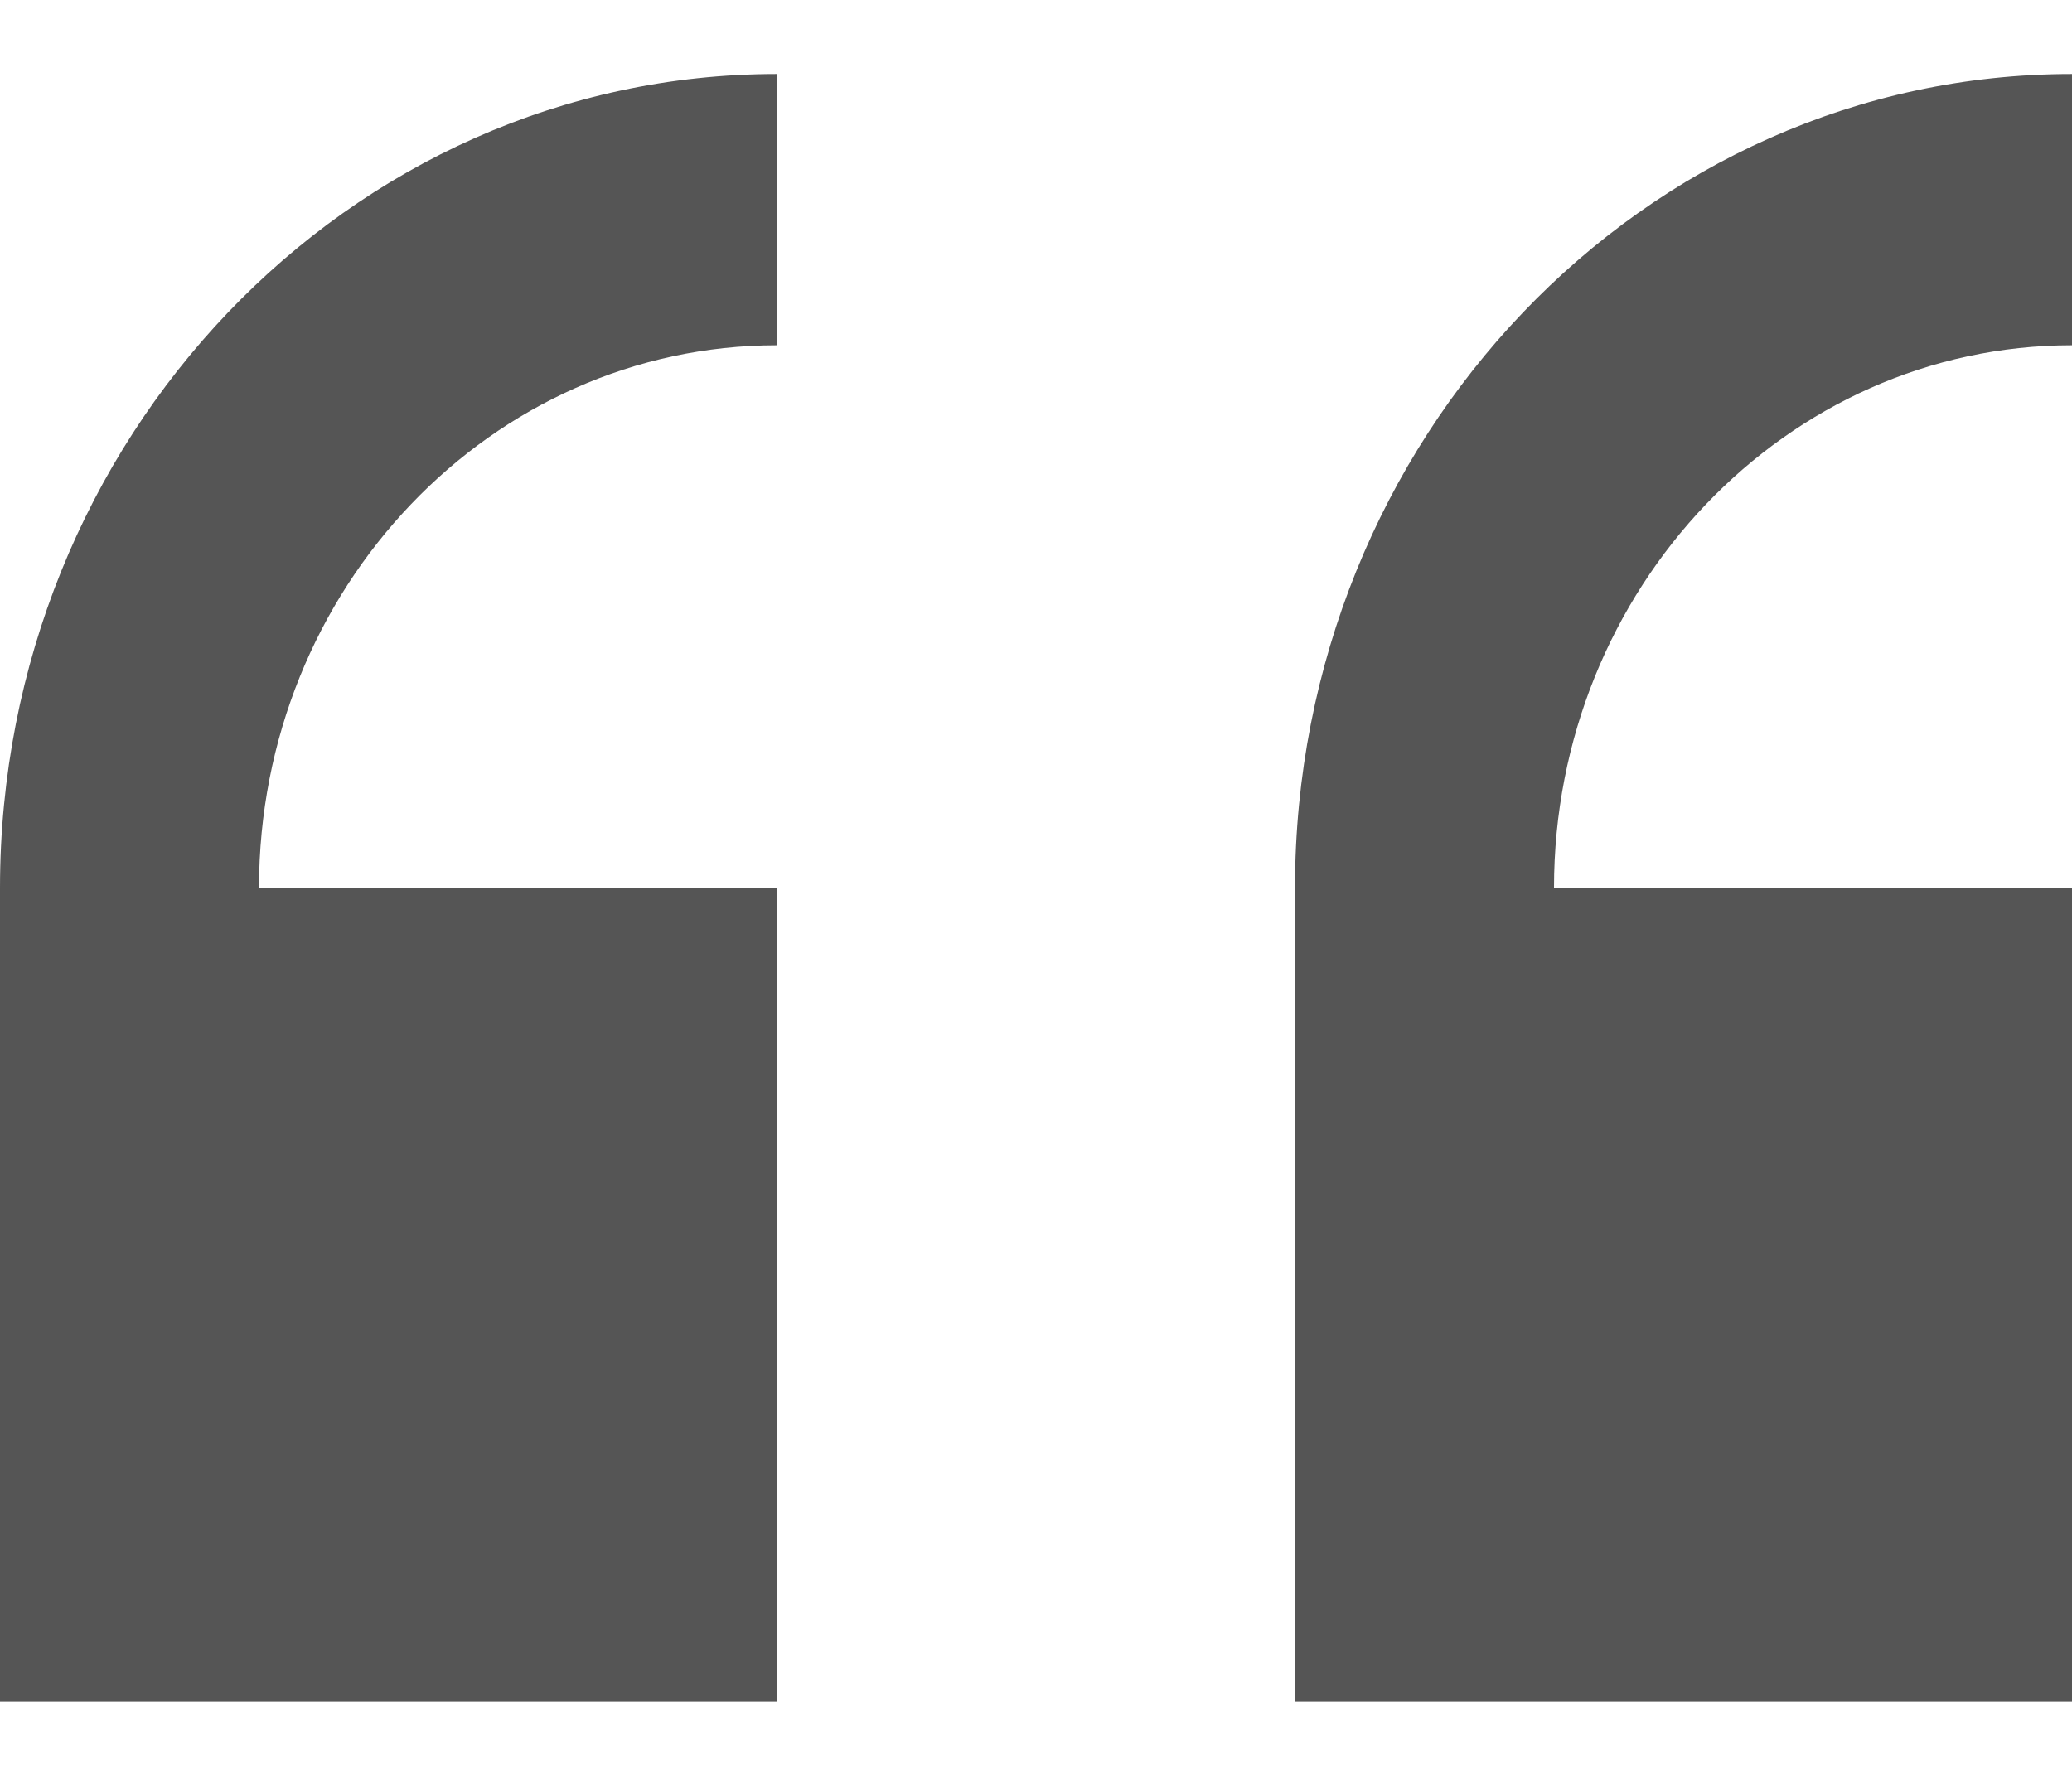 <?xml version="1.0" encoding="UTF-8" standalone="no"?><svg width='14' height='12' viewBox='0 0 14 12' fill='none' xmlns='http://www.w3.org/2000/svg'>
<path d='M14 11.5V6H10.5C10.5 3.979 12.069 2.333 14 2.333V0.5C11.105 0.5 8.75 2.967 8.75 6V11.5H14ZM5.25 11.5V6H1.75C1.75 3.979 3.319 2.333 5.25 2.333V0.5C2.355 0.5 0 2.967 0 6V11.5H5.25Z' fill='#555555'/>
</svg>
